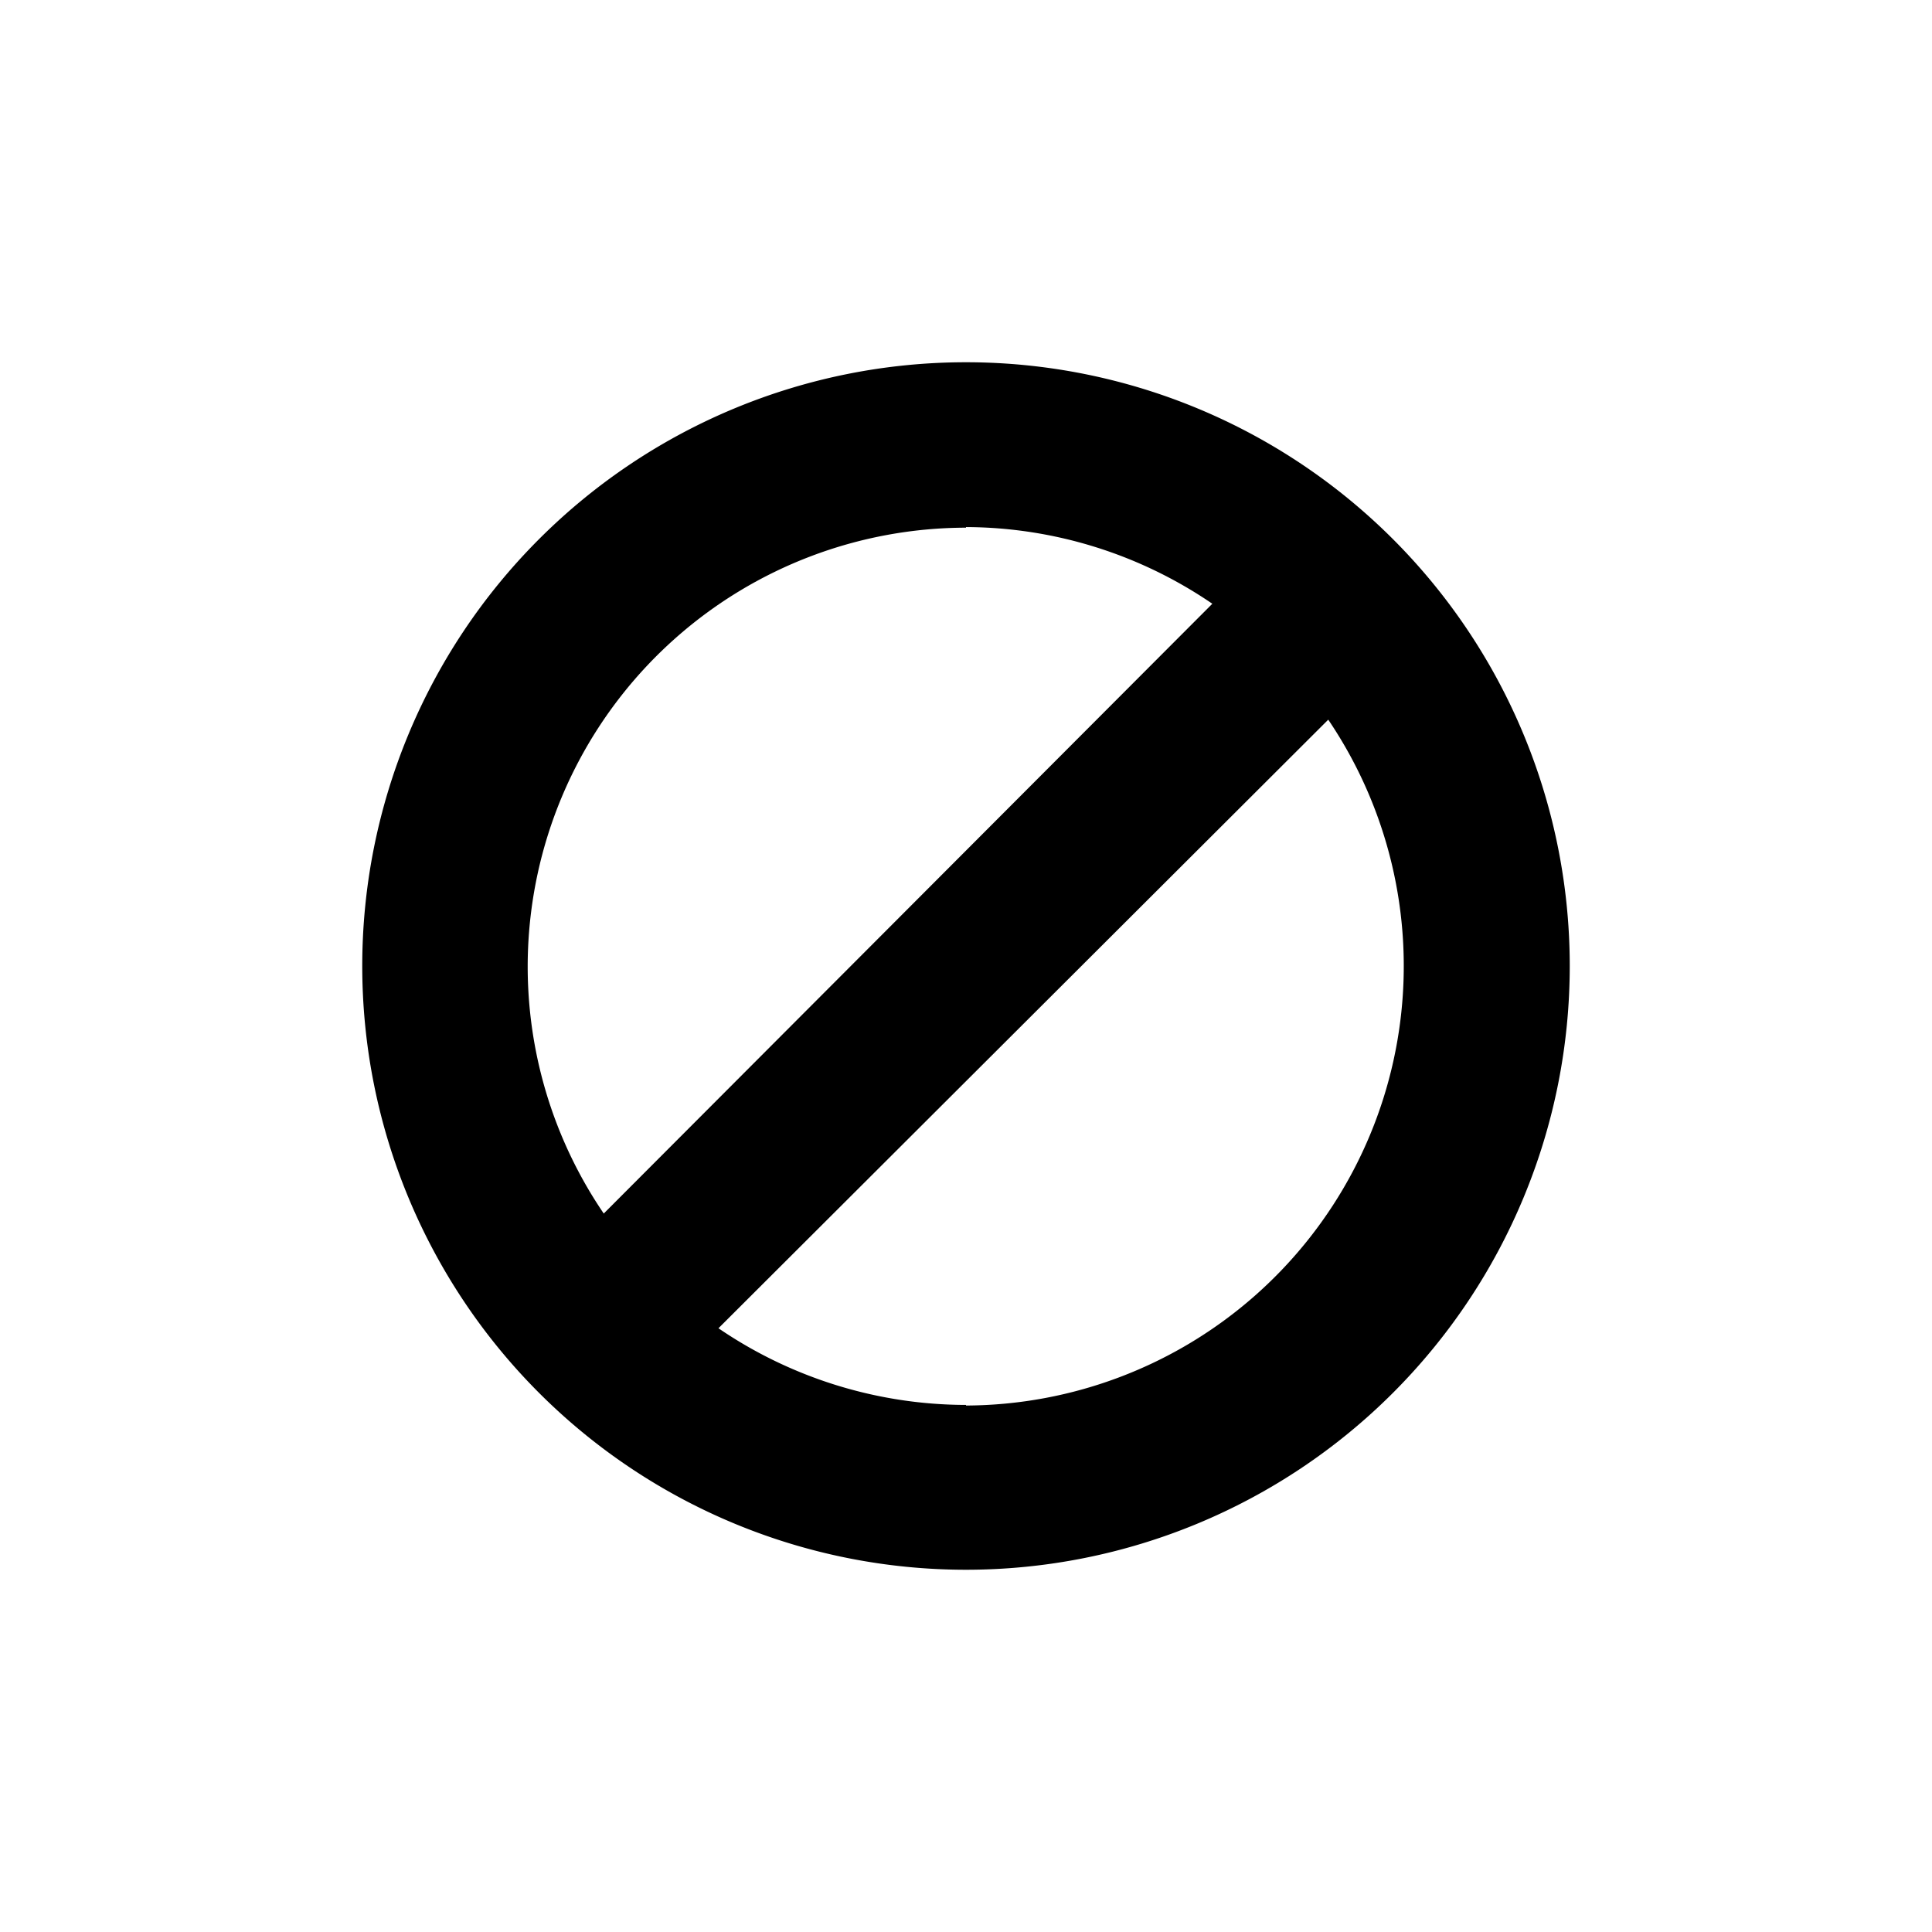 <svg id="icon" xmlns="http://www.w3.org/2000/svg" viewBox="0 0 32 32"><defs><style>.cls-1{fill-rule:evenodd;}</style></defs><title>block</title><path class="cls-1" d="M16,6A10,10,0,1,0,26,16,10,10,0,0,0,16,6Zm0,2.73A7.27,7.27,0,0,1,20.08,10L10,20.1A7.27,7.27,0,0,1,16,8.74Zm0,14.54A7.29,7.29,0,0,1,11.9,22L22,11.92a7.28,7.28,0,0,1-6,11.36Z"/></svg>